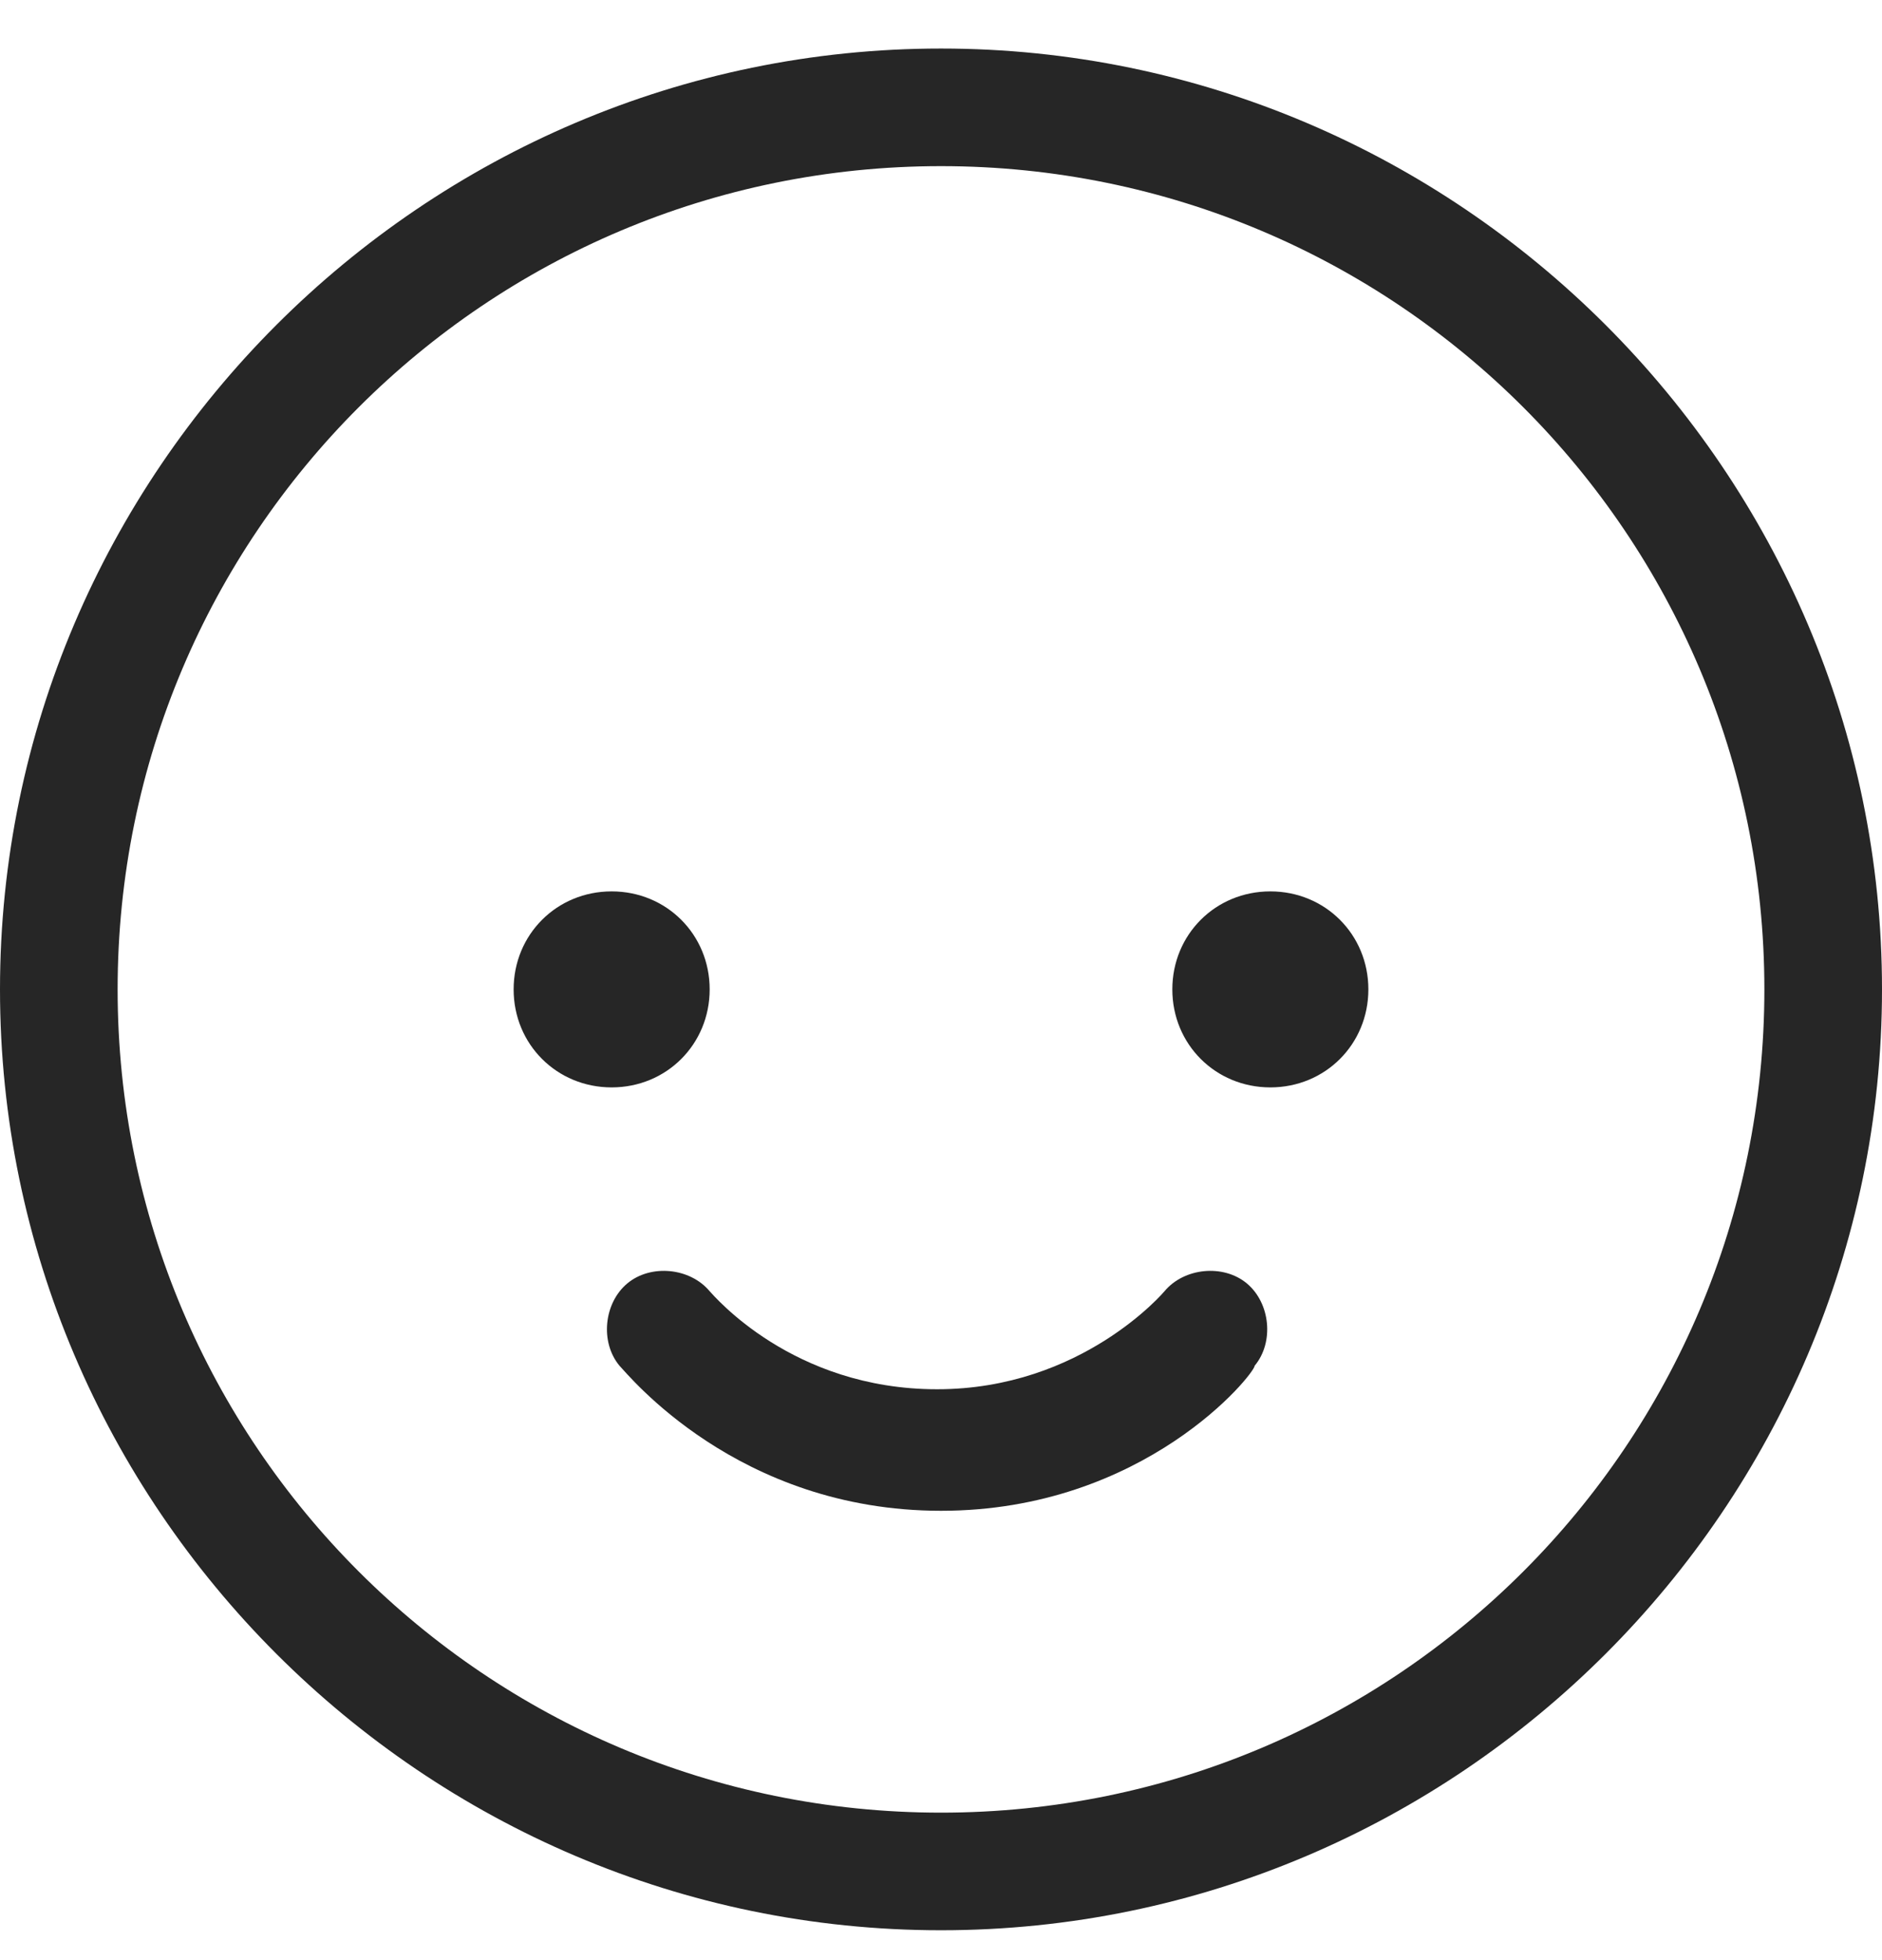 <svg width="24" height="25" viewBox="0 0 24 25" fill="none" xmlns="http://www.w3.org/2000/svg">
<g clip-path="url(#clip0_614_1514)">
<path d="M12 24.619C5.4 24.619 0 19.219 0 12.619C0 6.019 5.4 0.619 12 0.619C18.6 0.619 24 6.019 24 12.619C24 19.219 18.6 24.619 12 24.619ZM12 2.119C6.2 2.119 1.5 6.819 1.5 12.619C1.5 18.419 6.2 23.119 12 23.119C17.8 23.119 22.5 18.419 22.5 12.619C22.5 6.819 17.8 2.119 12 2.119Z" fill="#262626"/>
<path d="M17.45 12.619C17.45 11.919 16.9 11.369 16.2 11.369C15.5 11.369 14.95 11.919 14.95 12.619C14.95 13.319 15.5 13.869 16.2 13.869C16.9 13.869 17.45 13.319 17.45 12.619ZM6.55 12.619C6.55 11.919 7.1 11.369 7.8 11.369C8.5 11.369 9.05 11.919 9.05 12.619C9.05 13.319 8.5 13.869 7.8 13.869C7.1 13.869 6.55 13.319 6.55 12.619ZM12 19.269C9.4 19.269 8 17.519 7.9 17.419C7.65 17.119 7.7 16.619 8 16.369C8.3 16.119 8.8 16.169 9.05 16.469C9.1 16.519 10.1 17.719 11.95 17.719C13.8 17.719 14.85 16.469 14.85 16.469C15.1 16.169 15.6 16.119 15.9 16.369C16.2 16.619 16.25 17.119 16 17.419C16 17.519 14.6 19.269 12 19.269Z" fill="#262626"/>
</g>
<defs>
<clipPath id="clip0_614_1514">
<rect width="24" height="24" fill="white" transform="translate(0 0.619)"/>
</clipPath>
</defs>
</svg>
